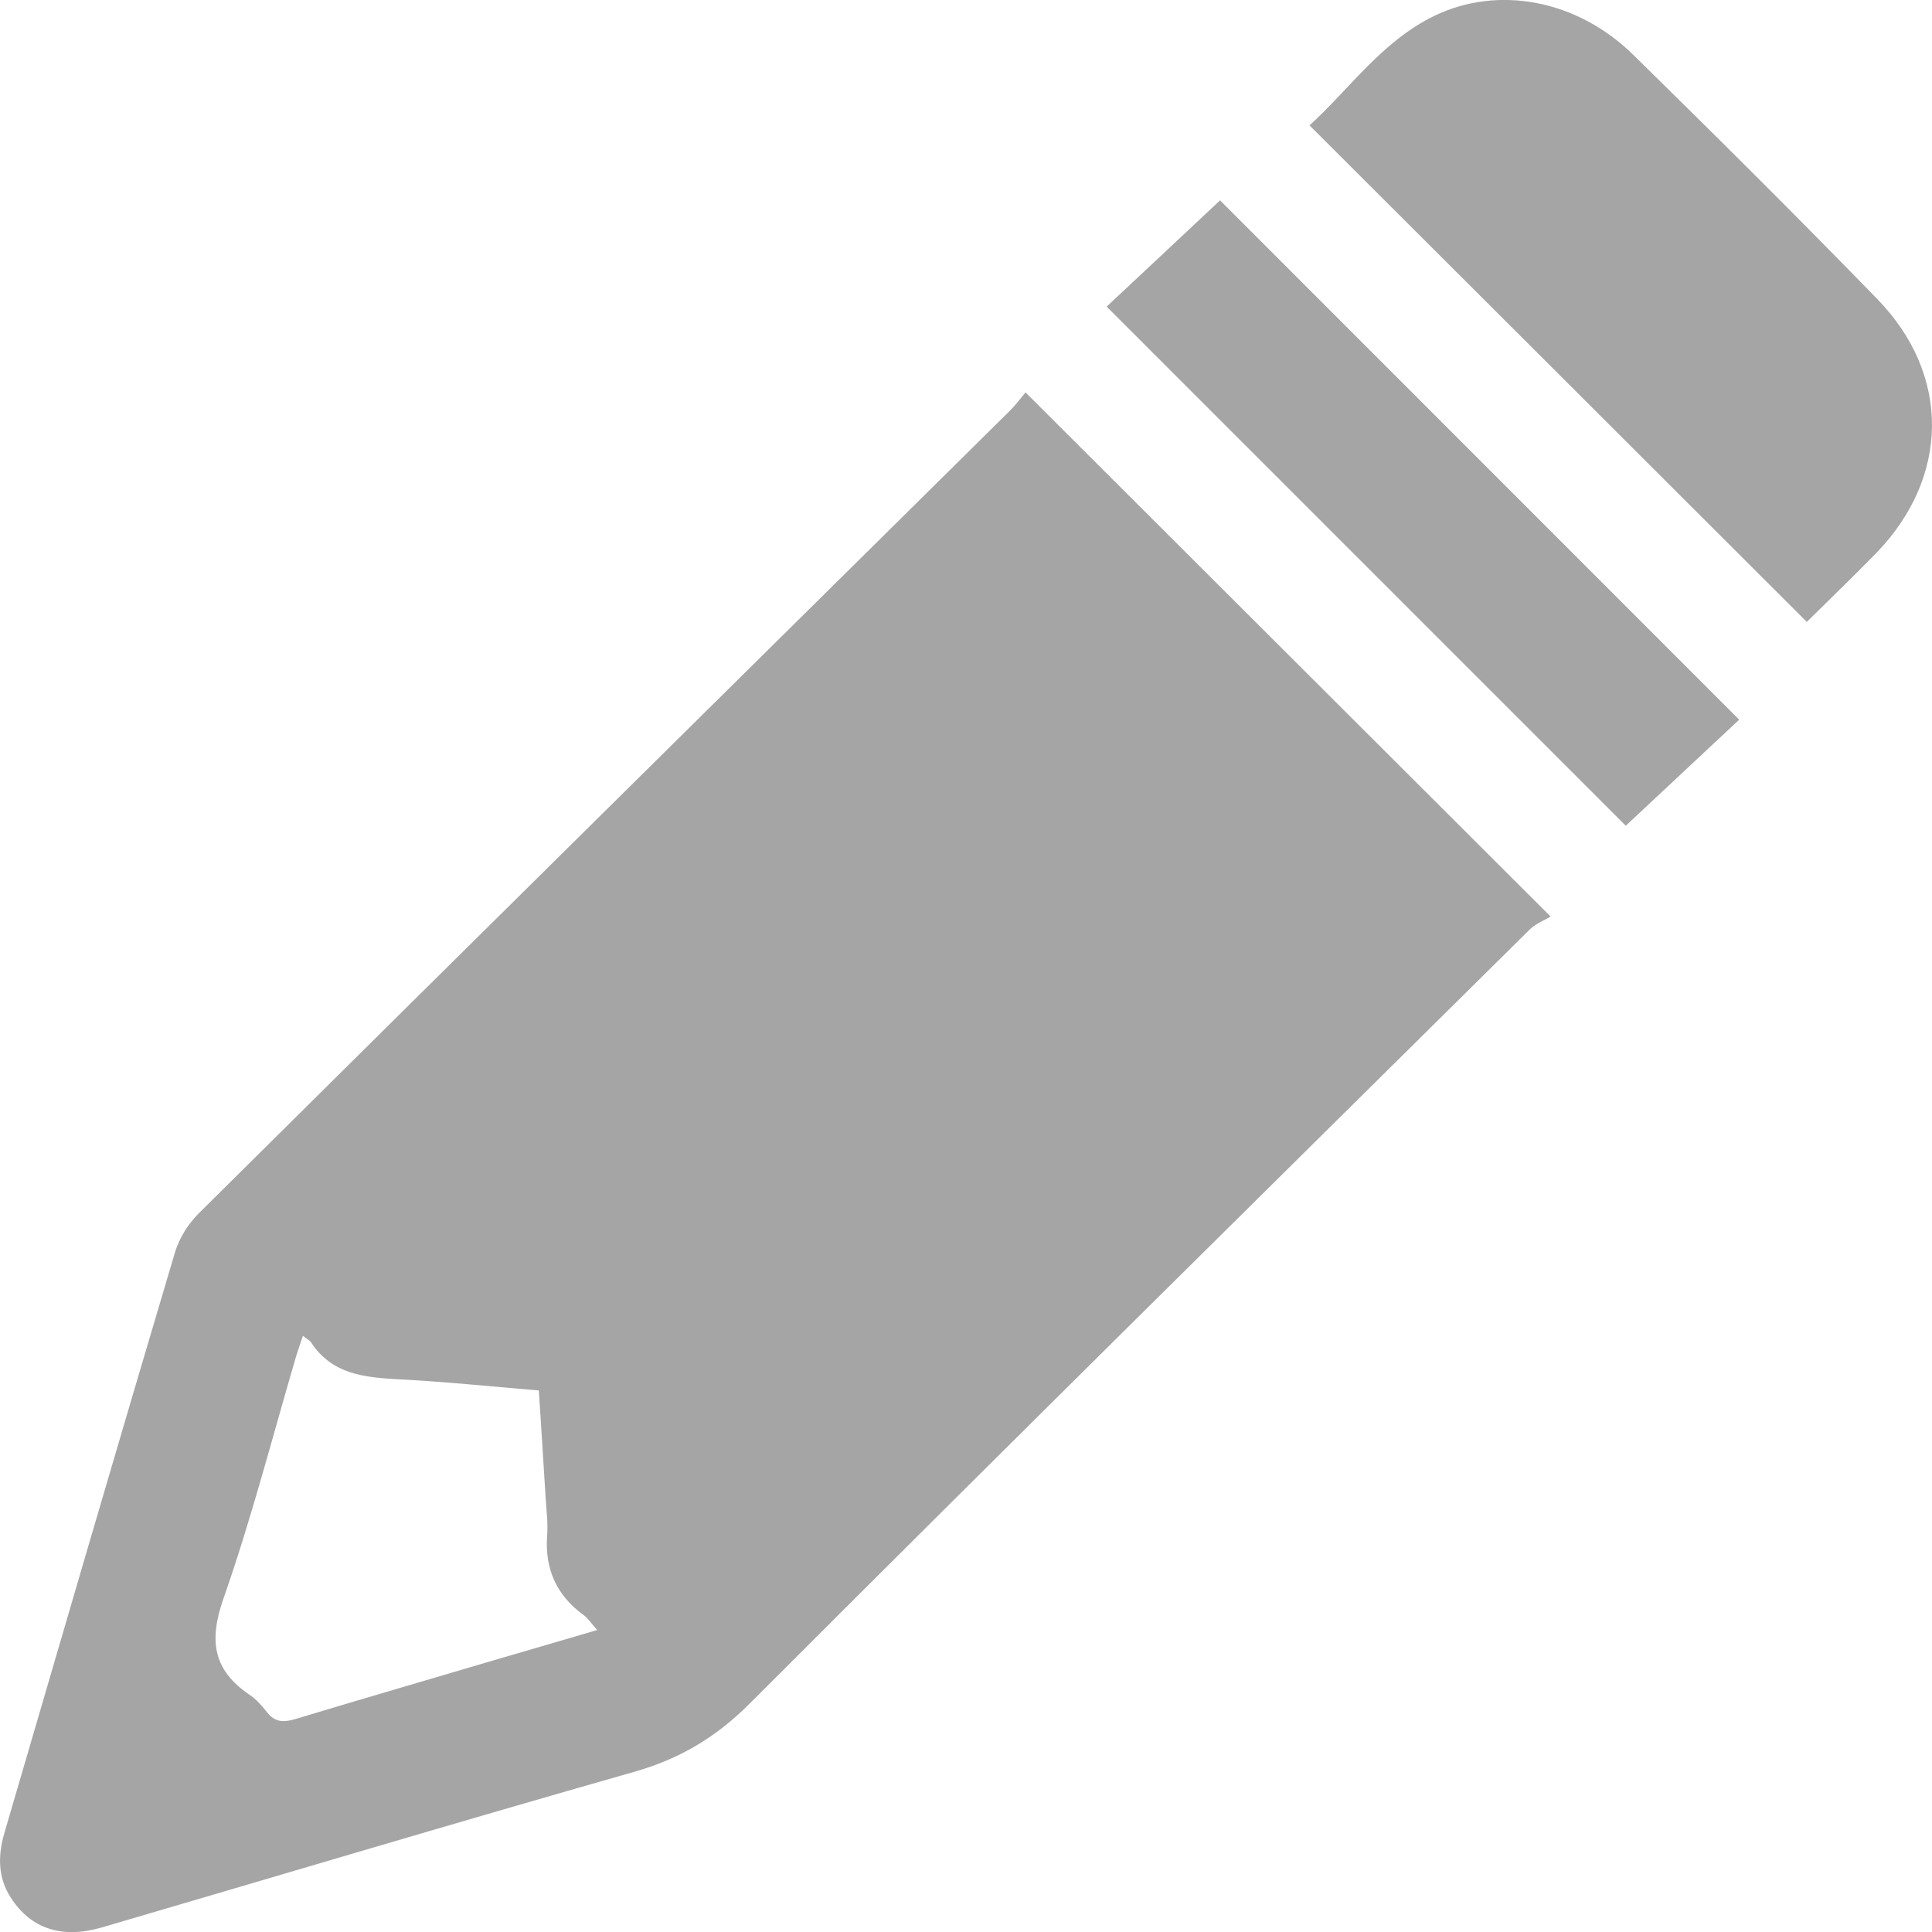 <?xml version="1.0" encoding="UTF-8"?>
<svg width="10px" height="10px" viewBox="0 0 10 10" version="1.1" xmlns="http://www.w3.org/2000/svg" xmlns:xlink="http://www.w3.org/1999/xlink">
    <title>编辑</title>
    <g id="编辑" stroke="none" stroke-width="1" fill="none" fill-rule="evenodd" fill-opacity="0.353">
        <g fill="#000000" fill-rule="nonzero" id="形状">
            <path d="M5.308,2.031 C6.214,2.935 7.104,3.824 8.026,4.744 C7.997,4.762 7.951,4.779 7.919,4.81 C6.57,6.145 5.22,7.477 3.879,8.819 C3.704,8.994 3.516,9.105 3.279,9.172 C2.359,9.434 1.443,9.708 0.525,9.977 C0.32,10.036 0.16,9.983 0.057,9.824 C-0.012,9.719 -0.011,9.604 0.022,9.49 C0.315,8.487 0.608,7.483 0.906,6.481 C0.928,6.408 0.974,6.335 1.028,6.281 C2.426,4.894 3.828,3.51 5.228,2.125 C5.258,2.095 5.284,2.06 5.308,2.031 L5.308,2.031 Z M1.568,6.914 C1.554,6.956 1.543,6.986 1.534,7.016 C1.41,7.437 1.301,7.863 1.156,8.276 C1.081,8.491 1.102,8.643 1.29,8.771 C1.325,8.794 1.355,8.828 1.381,8.861 C1.422,8.915 1.467,8.916 1.528,8.898 C1.872,8.794 2.217,8.694 2.561,8.592 C2.734,8.542 2.906,8.491 3.091,8.437 C3.062,8.405 3.046,8.379 3.024,8.362 C2.882,8.26 2.819,8.123 2.832,7.948 C2.837,7.883 2.828,7.816 2.824,7.75 C2.813,7.567 2.801,7.384 2.789,7.197 C2.537,7.176 2.298,7.151 2.058,7.139 C1.882,7.129 1.717,7.112 1.61,6.948 C1.603,6.938 1.59,6.932 1.568,6.914 L1.568,6.914 Z M9.352,3.219 C8.496,2.364 7.642,1.511 6.778,0.649 C6.986,0.46 7.153,0.213 7.426,0.081 C7.755,-0.077 8.164,-0.002 8.455,0.285 C8.879,0.701 9.301,1.12 9.715,1.546 C10.099,1.939 10.092,2.47 9.711,2.863 C9.591,2.986 9.468,3.104 9.352,3.219 L9.352,3.219 Z M9.002,3.725 C8.81,3.905 8.61,4.092 8.415,4.274 C7.517,3.376 6.625,2.484 5.728,1.587 C5.925,1.403 6.124,1.216 6.315,1.037 C7.211,1.934 8.103,2.825 9.002,3.725 L9.002,3.725 Z"></path>
        </g>
    </g>
</svg>